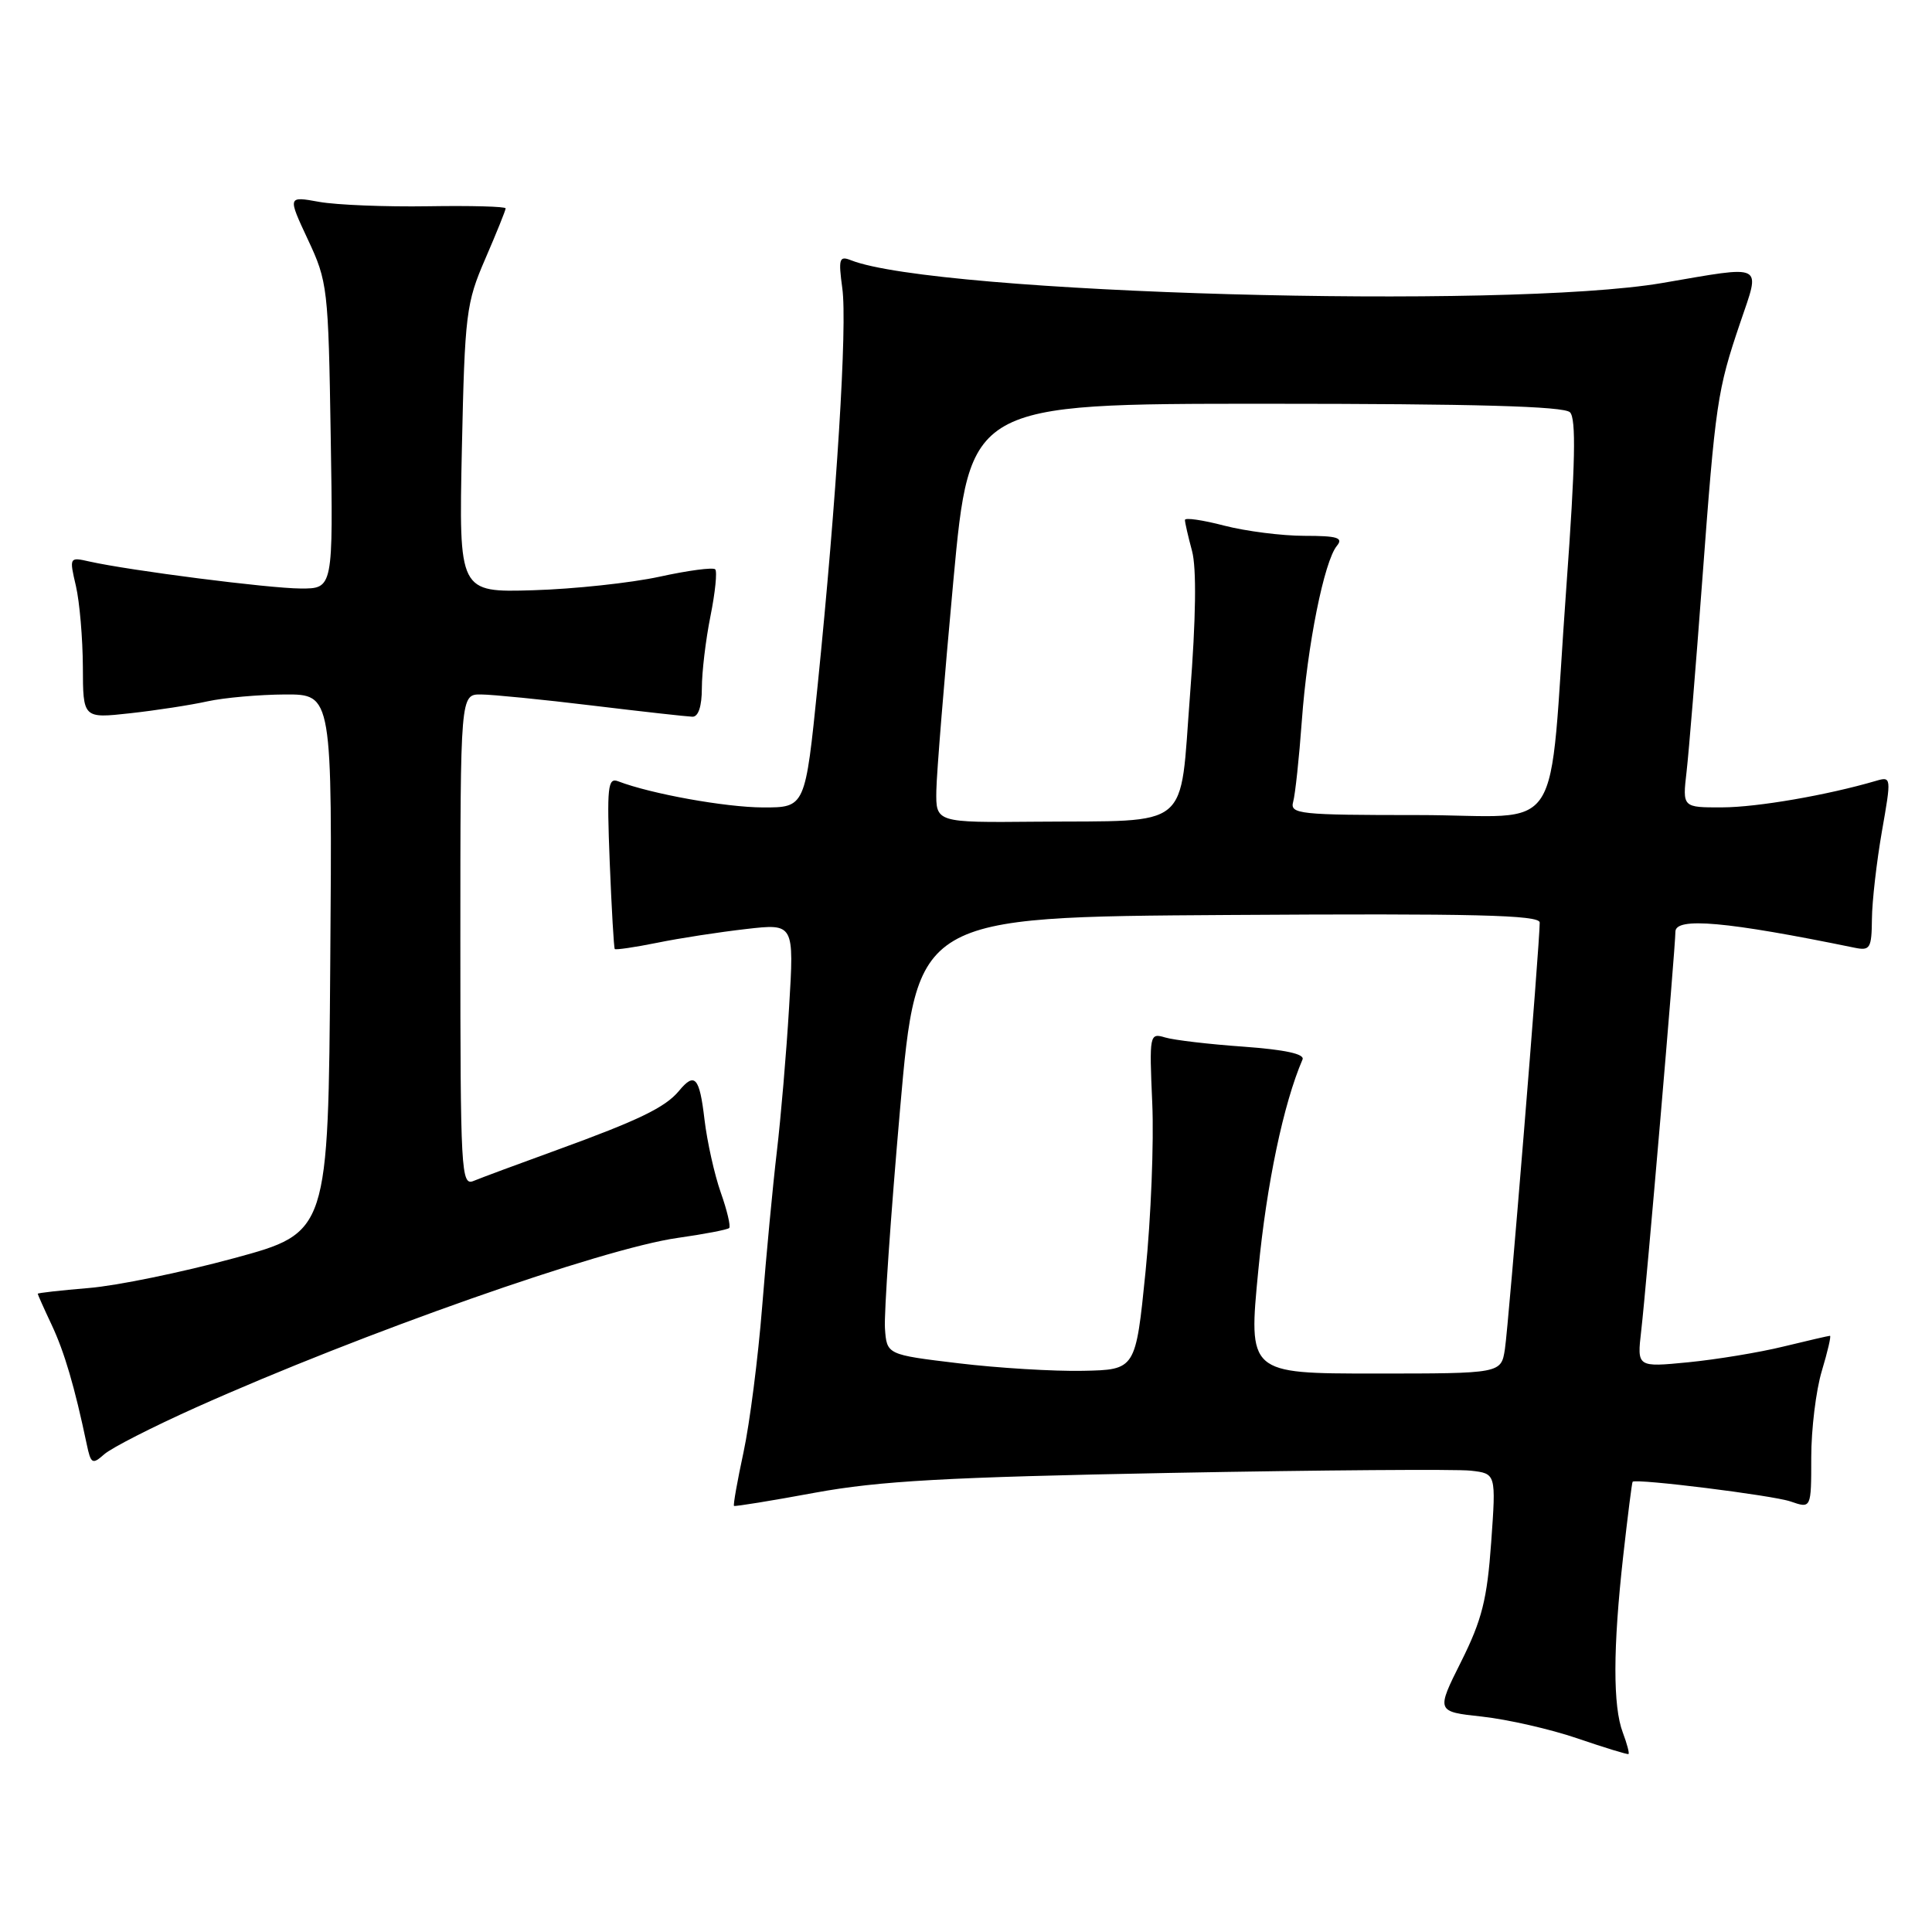<?xml version="1.0" encoding="UTF-8" standalone="no"?>
<!DOCTYPE svg PUBLIC "-//W3C//DTD SVG 1.1//EN" "http://www.w3.org/Graphics/SVG/1.1/DTD/svg11.dtd" >
<svg xmlns="http://www.w3.org/2000/svg" xmlns:xlink="http://www.w3.org/1999/xlink" version="1.1" viewBox="0 0 256 256">
 <g >
 <path fill="currentColor"
d=" M 215.03 229.57 C 213.71 226.10 213.72 218.40 215.08 206.21 C 215.68 200.87 216.24 196.43 216.33 196.34 C 216.82 195.89 234.90 198.14 237.25 198.95 C 240.00 199.90 240.00 199.90 240.00 193.11 C 240.00 189.37 240.63 184.22 241.40 181.66 C 242.17 179.10 242.66 177.00 242.48 177.00 C 242.31 177.00 239.54 177.64 236.33 178.42 C 233.12 179.21 227.44 180.14 223.70 180.51 C 216.91 181.17 216.91 181.17 217.47 176.33 C 218.15 170.50 222.00 125.54 222.00 123.46 C 222.00 121.49 228.79 122.10 245.75 125.58 C 247.80 126.00 248.00 125.66 248.04 121.77 C 248.06 119.42 248.66 114.21 249.36 110.18 C 250.63 102.96 250.62 102.87 248.57 103.47 C 242.13 105.36 232.83 106.97 228.22 106.98 C 222.93 107.00 222.93 107.00 223.48 102.25 C 223.78 99.64 224.71 88.28 225.55 77.00 C 227.32 53.26 227.54 51.76 230.59 42.75 C 233.29 34.79 233.98 35.15 220.25 37.50 C 199.53 41.04 123.97 38.92 112.75 34.48 C 111.20 33.87 111.08 34.28 111.61 38.20 C 112.29 43.10 110.86 65.99 108.35 90.75 C 106.70 107.00 106.70 107.00 101.10 106.99 C 96.11 106.97 86.24 105.19 81.92 103.53 C 80.53 102.99 80.40 104.23 80.79 114.21 C 81.04 120.42 81.34 125.61 81.46 125.75 C 81.58 125.89 84.11 125.52 87.09 124.92 C 90.06 124.31 95.36 123.50 98.87 123.10 C 105.23 122.37 105.23 122.37 104.56 133.44 C 104.20 139.52 103.46 148.16 102.93 152.64 C 102.40 157.12 101.53 166.35 100.99 173.14 C 100.45 179.94 99.34 188.62 98.52 192.43 C 97.70 196.24 97.13 199.44 97.26 199.54 C 97.39 199.64 102.22 198.86 108.00 197.79 C 116.51 196.23 125.42 195.73 155.00 195.17 C 175.07 194.79 193.02 194.66 194.87 194.87 C 198.24 195.25 198.24 195.25 197.59 204.37 C 197.05 211.93 196.37 214.64 193.62 220.15 C 190.29 226.80 190.29 226.80 196.39 227.46 C 199.75 227.83 205.43 229.12 209.00 230.34 C 212.57 231.56 215.63 232.50 215.78 232.42 C 215.93 232.34 215.59 231.06 215.03 229.57 Z  M 26.00 186.48 C 47.94 176.65 79.78 165.45 89.79 164.03 C 93.32 163.53 96.39 162.94 96.62 162.72 C 96.84 162.49 96.34 160.37 95.50 158.00 C 94.67 155.64 93.70 151.29 93.35 148.35 C 92.69 142.71 92.06 142.01 89.95 144.57 C 88.14 146.74 84.63 148.44 73.82 152.37 C 68.69 154.23 63.71 156.08 62.75 156.48 C 61.10 157.17 61.00 155.27 61.00 124.61 C 61.00 92.00 61.00 92.00 63.75 92.02 C 65.26 92.03 71.90 92.69 78.50 93.49 C 85.10 94.29 91.06 94.95 91.75 94.97 C 92.54 94.99 93.00 93.58 93.00 91.17 C 93.00 89.06 93.51 84.77 94.14 81.64 C 94.77 78.51 95.05 75.72 94.77 75.44 C 94.48 75.15 91.16 75.59 87.38 76.42 C 83.59 77.24 76.07 78.05 70.65 78.21 C 60.80 78.50 60.80 78.50 61.20 59.50 C 61.59 41.54 61.76 40.16 64.31 34.28 C 65.79 30.86 67.00 27.86 67.00 27.61 C 67.00 27.36 62.39 27.24 56.75 27.33 C 51.11 27.42 44.61 27.16 42.30 26.75 C 38.11 25.99 38.11 25.99 40.80 31.75 C 43.41 37.31 43.51 38.18 43.82 57.75 C 44.15 78.00 44.15 78.00 39.82 77.98 C 35.63 77.96 17.24 75.61 11.83 74.40 C 9.19 73.80 9.17 73.84 10.06 77.65 C 10.55 79.77 10.96 84.58 10.98 88.35 C 11.00 95.20 11.00 95.20 17.25 94.51 C 20.69 94.13 25.30 93.42 27.50 92.93 C 29.70 92.45 34.32 92.04 37.76 92.02 C 44.03 92.00 44.03 92.00 43.76 127.66 C 43.50 163.33 43.50 163.33 31.00 166.72 C 24.12 168.59 15.46 170.37 11.75 170.67 C 8.04 170.98 5.00 171.32 5.00 171.43 C 5.00 171.53 5.83 173.40 6.85 175.56 C 8.54 179.16 9.89 183.75 11.49 191.36 C 12.04 193.98 12.24 194.09 13.80 192.71 C 14.73 191.87 20.22 189.07 26.00 186.48 Z  M 127.00 180.64 C 117.50 179.50 117.50 179.50 117.26 176.00 C 117.13 174.07 118.03 161.03 119.26 147.00 C 121.50 121.50 121.50 121.50 162.75 121.24 C 195.41 121.03 204.00 121.24 204.02 122.24 C 204.05 124.69 199.90 175.55 199.41 178.75 C 198.91 182.00 198.91 182.00 182.16 182.00 C 165.40 182.00 165.40 182.00 166.74 168.25 C 167.84 156.85 170.07 146.24 172.59 140.39 C 172.91 139.66 170.28 139.09 164.79 138.69 C 160.23 138.37 155.55 137.82 154.39 137.47 C 152.32 136.85 152.28 137.05 152.68 146.17 C 152.91 151.30 152.51 161.35 151.79 168.50 C 150.48 181.50 150.48 181.50 143.49 181.64 C 139.65 181.72 132.22 181.27 127.00 180.64 Z  M 124.07 104.75 C 124.11 102.41 125.13 89.93 126.32 77.00 C 128.50 53.50 128.50 53.50 167.70 53.50 C 195.43 53.50 207.23 53.83 208.03 54.63 C 208.86 55.46 208.74 61.42 207.56 77.63 C 205.07 112.03 207.68 108.00 187.87 108.00 C 172.16 108.00 170.90 107.87 171.35 106.25 C 171.62 105.29 172.14 100.45 172.50 95.50 C 173.22 85.53 175.46 74.35 177.15 72.32 C 178.03 71.25 177.20 71.00 172.84 71.00 C 169.87 71.00 165.09 70.39 162.22 69.65 C 159.35 68.90 157.00 68.56 157.01 68.90 C 157.01 69.23 157.43 71.08 157.95 73.00 C 158.56 75.27 158.47 81.94 157.69 91.99 C 156.28 110.23 158.14 108.70 137.25 108.88 C 124.00 109.00 124.00 109.00 124.07 104.75 Z "/>
</g>
</svg>